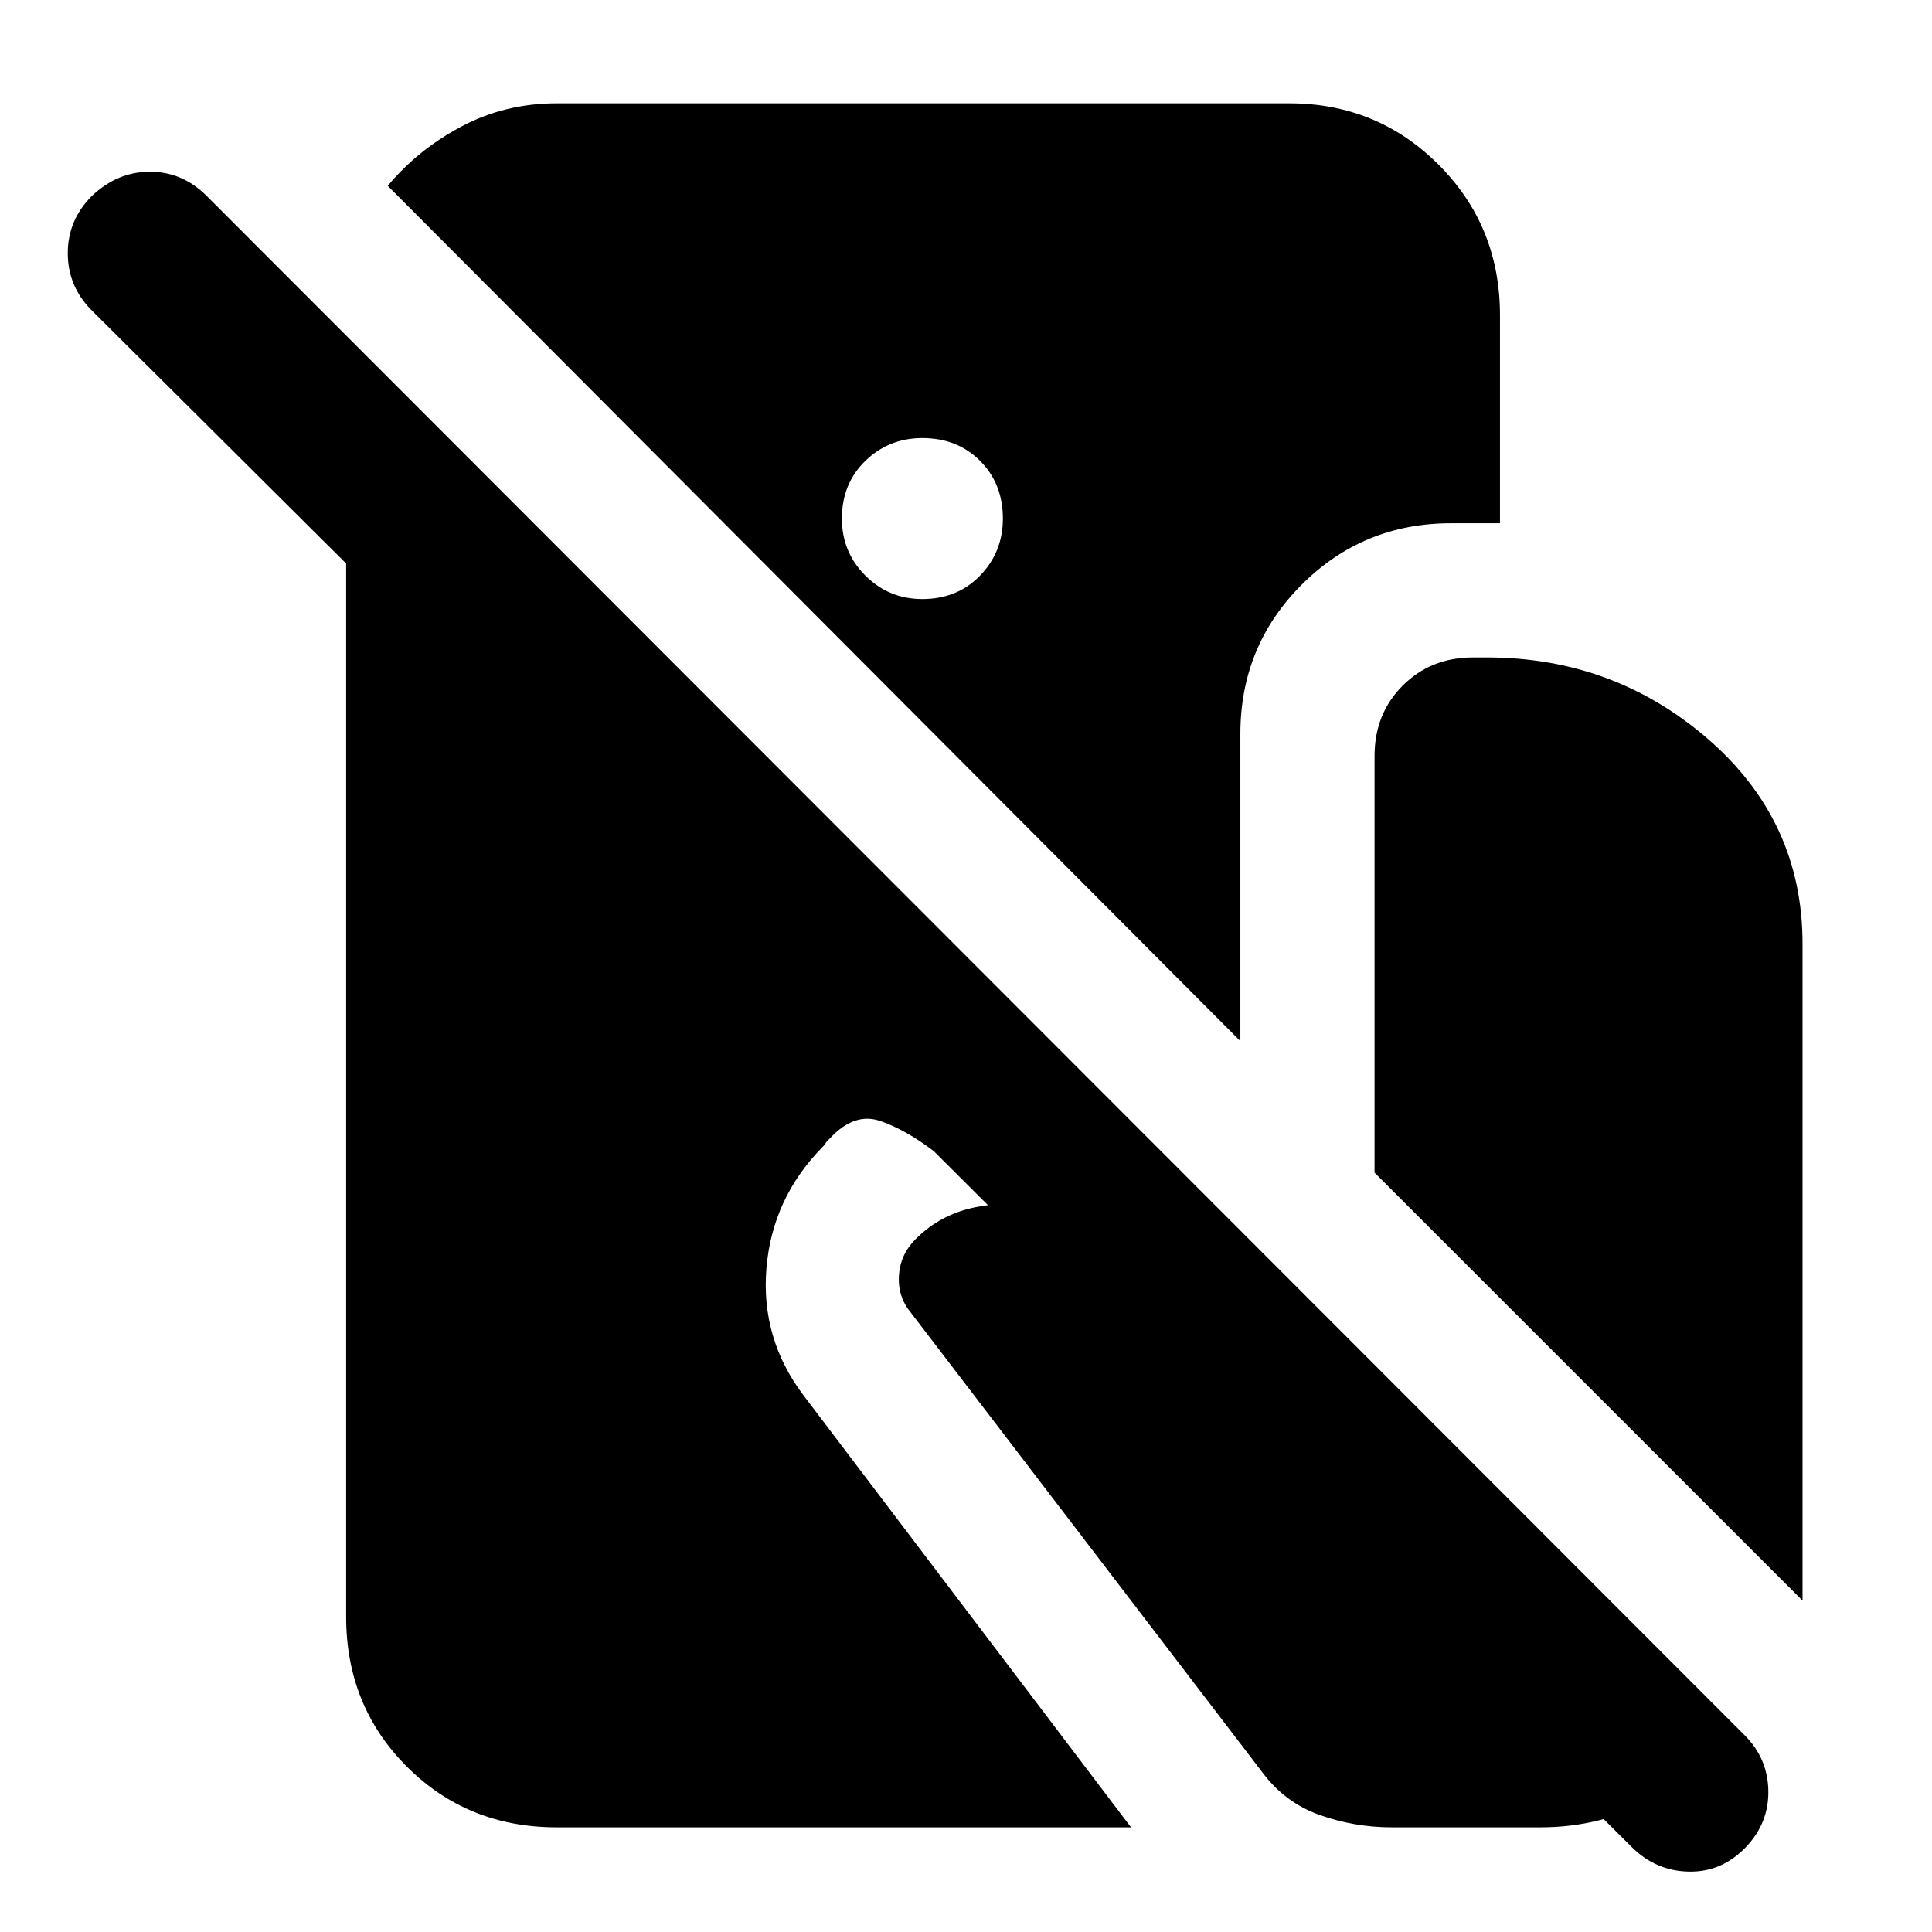 <svg xmlns="http://www.w3.org/2000/svg" height="40" viewBox="0 -960 960 960" width="40"><path d="M276.67-52q-44.34 0-74.5-30.17Q172-112.33 172-156.67V-680L45.67-805.67q-12-12-12-28.5t12-28.5q12.66-12 28.83-12 16.17 0 28.17 12L867-97.67q11.33 11.34 11.67 27.34.33 16-11 28-12 12.66-28.5 12.33-16.5-.33-28.5-12.33L464-388q-14-10.67-26.67-15-12.66-4.33-24.66 8.33-2.67 2.67-2.5 2.84.16.16-1.84 2.16-24.66 25.34-27.5 60Q378-295 399-267L562-52H276.67Zm364-856.67q43.66 0 74.16 30.5t30.5 74.84V-700H721q-43.67 0-74.17 30.5t-30.5 74.17v152.66l-423.66-425q15-18 36.66-29.5 21.67-11.5 47.34-11.5h364ZM458.33-662.33q17.34 0 28.67-11.67 11.33-11.67 11.33-28.33 0-17.34-11.33-28.67-11.33-11.33-28.67-11.33-16.66 0-28.33 11.33-11.67 11.33-11.67 28.67 0 16.66 11.67 28.33 11.67 11.67 28.33 11.67Zm437.34 497.66L683-377.33v-207q0-21 14-35t35-14h6.67q63.33 0 110.16 40.66Q895.67-552 895.67-491v326.33ZM691.67-52q-18.67 0-36-6.17-17.34-6.16-28.67-21.5l-174.33-228q-6.67-8-6-18.5.66-10.5 8.33-18.16 12.33-12.34 29.83-15.84t33.5.5l112.67 26 231.33 231.34q-16 22.66-41.33 36.5Q795.67-52 765.33-52h-73.66Z"/></svg>